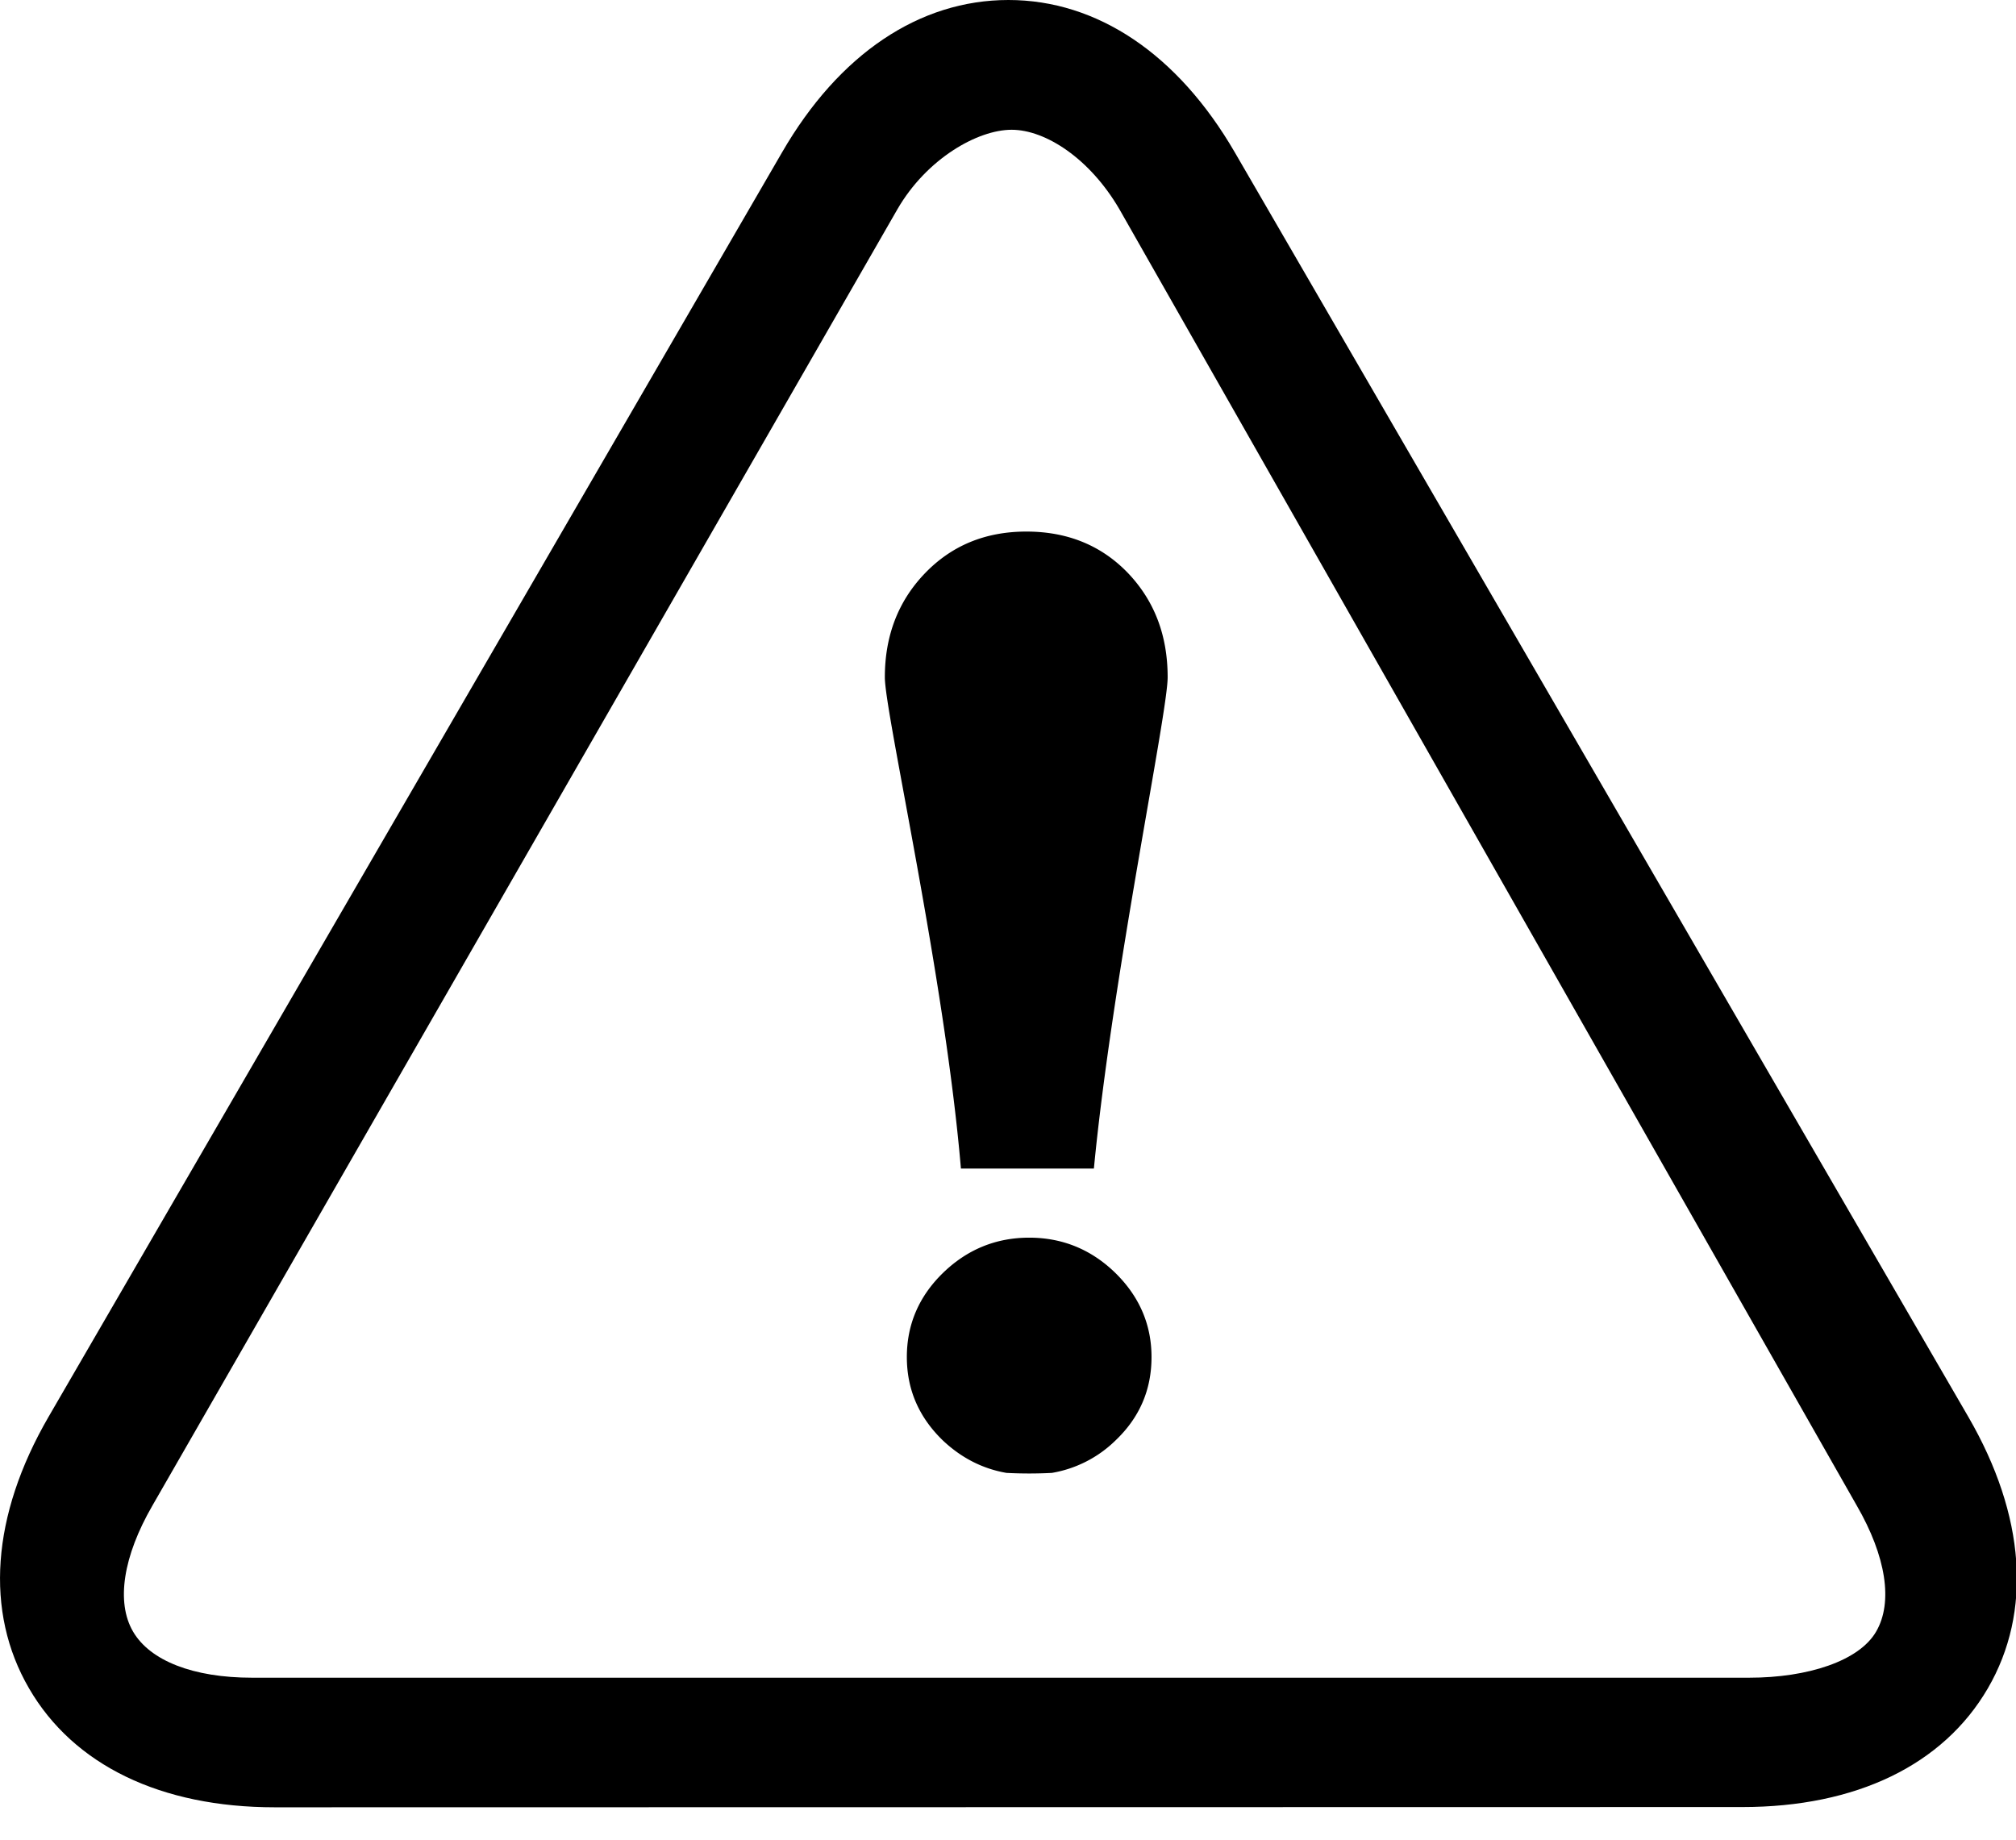 <?xml version="1.0" standalone="no"?><!DOCTYPE svg PUBLIC "-//W3C//DTD SVG 1.1//EN" "http://www.w3.org/Graphics/SVG/1.1/DTD/svg11.dtd"><svg t="1567076932354" class="icon" viewBox="0 0 1122 1024" version="1.1" xmlns="http://www.w3.org/2000/svg" p-id="1473" xmlns:xlink="http://www.w3.org/1999/xlink" width="219.141" height="200"><defs><style type="text/css"></style></defs><path d="M572.8 688.896c-18.511 0-34.599 6.597-48.03 19.673-13.41 13.076-20.066 28.751-20.066 46.769 0 18.156 6.754 33.595 20.086 46.474 10.299 9.708 22.174 15.754 35.367 18.018a243.594 243.594 0 0 0 25.265 0 66.442 66.442 0 0 0 35.387-18.038c13.41-12.741 20.066-28.199 20.066-46.454 0-18.038-6.774-33.694-20.086-46.769-13.391-13.076-29.479-19.673-47.99-19.673z m-1.575-393.019c-22.981 0-41.826 7.877-56.714 23.493-14.769 15.498-22.055 34.737-22.055 57.62 0 19.988 33.339 166.715 42.338 273.447h74.004C619.077 543.705 649.856 396.997 649.856 376.99c0-23.237-7.306-42.496-22.055-57.994-14.769-15.36-33.615-23.119-56.576-23.119z" p-id="1474"></path><path d="M152.901 1005.962c-63.35 0-111.951-23.434-136.743-66.206-24.793-42.634-20.913-96.236 10.772-150.981l408.34-704C466.954 30.031 511.675 0 561.241 0c49.467 0 94.287 30.169 125.972 84.775l408.34 704c31.685 54.745 35.564 108.347 10.772 150.981-24.812 42.634-73.255 66.068-136.625 66.068l-816.798 0.138zM563.013 72.231c-18.905 0-47.281 16.069-63.567 44.249L84.805 838.065c-16.286 28.18-20.283 53.74-10.772 70.065 9.511 16.345 33.674 25.698 66.245 25.698h833.241c32.689 0 61.263-9.354 70.656-25.698 9.511-16.345 5.514-41.886-10.772-70.065L623.015 116.48c-16.384-28.16-41.078-44.249-59.983-44.249z" p-id="1475"></path></svg>